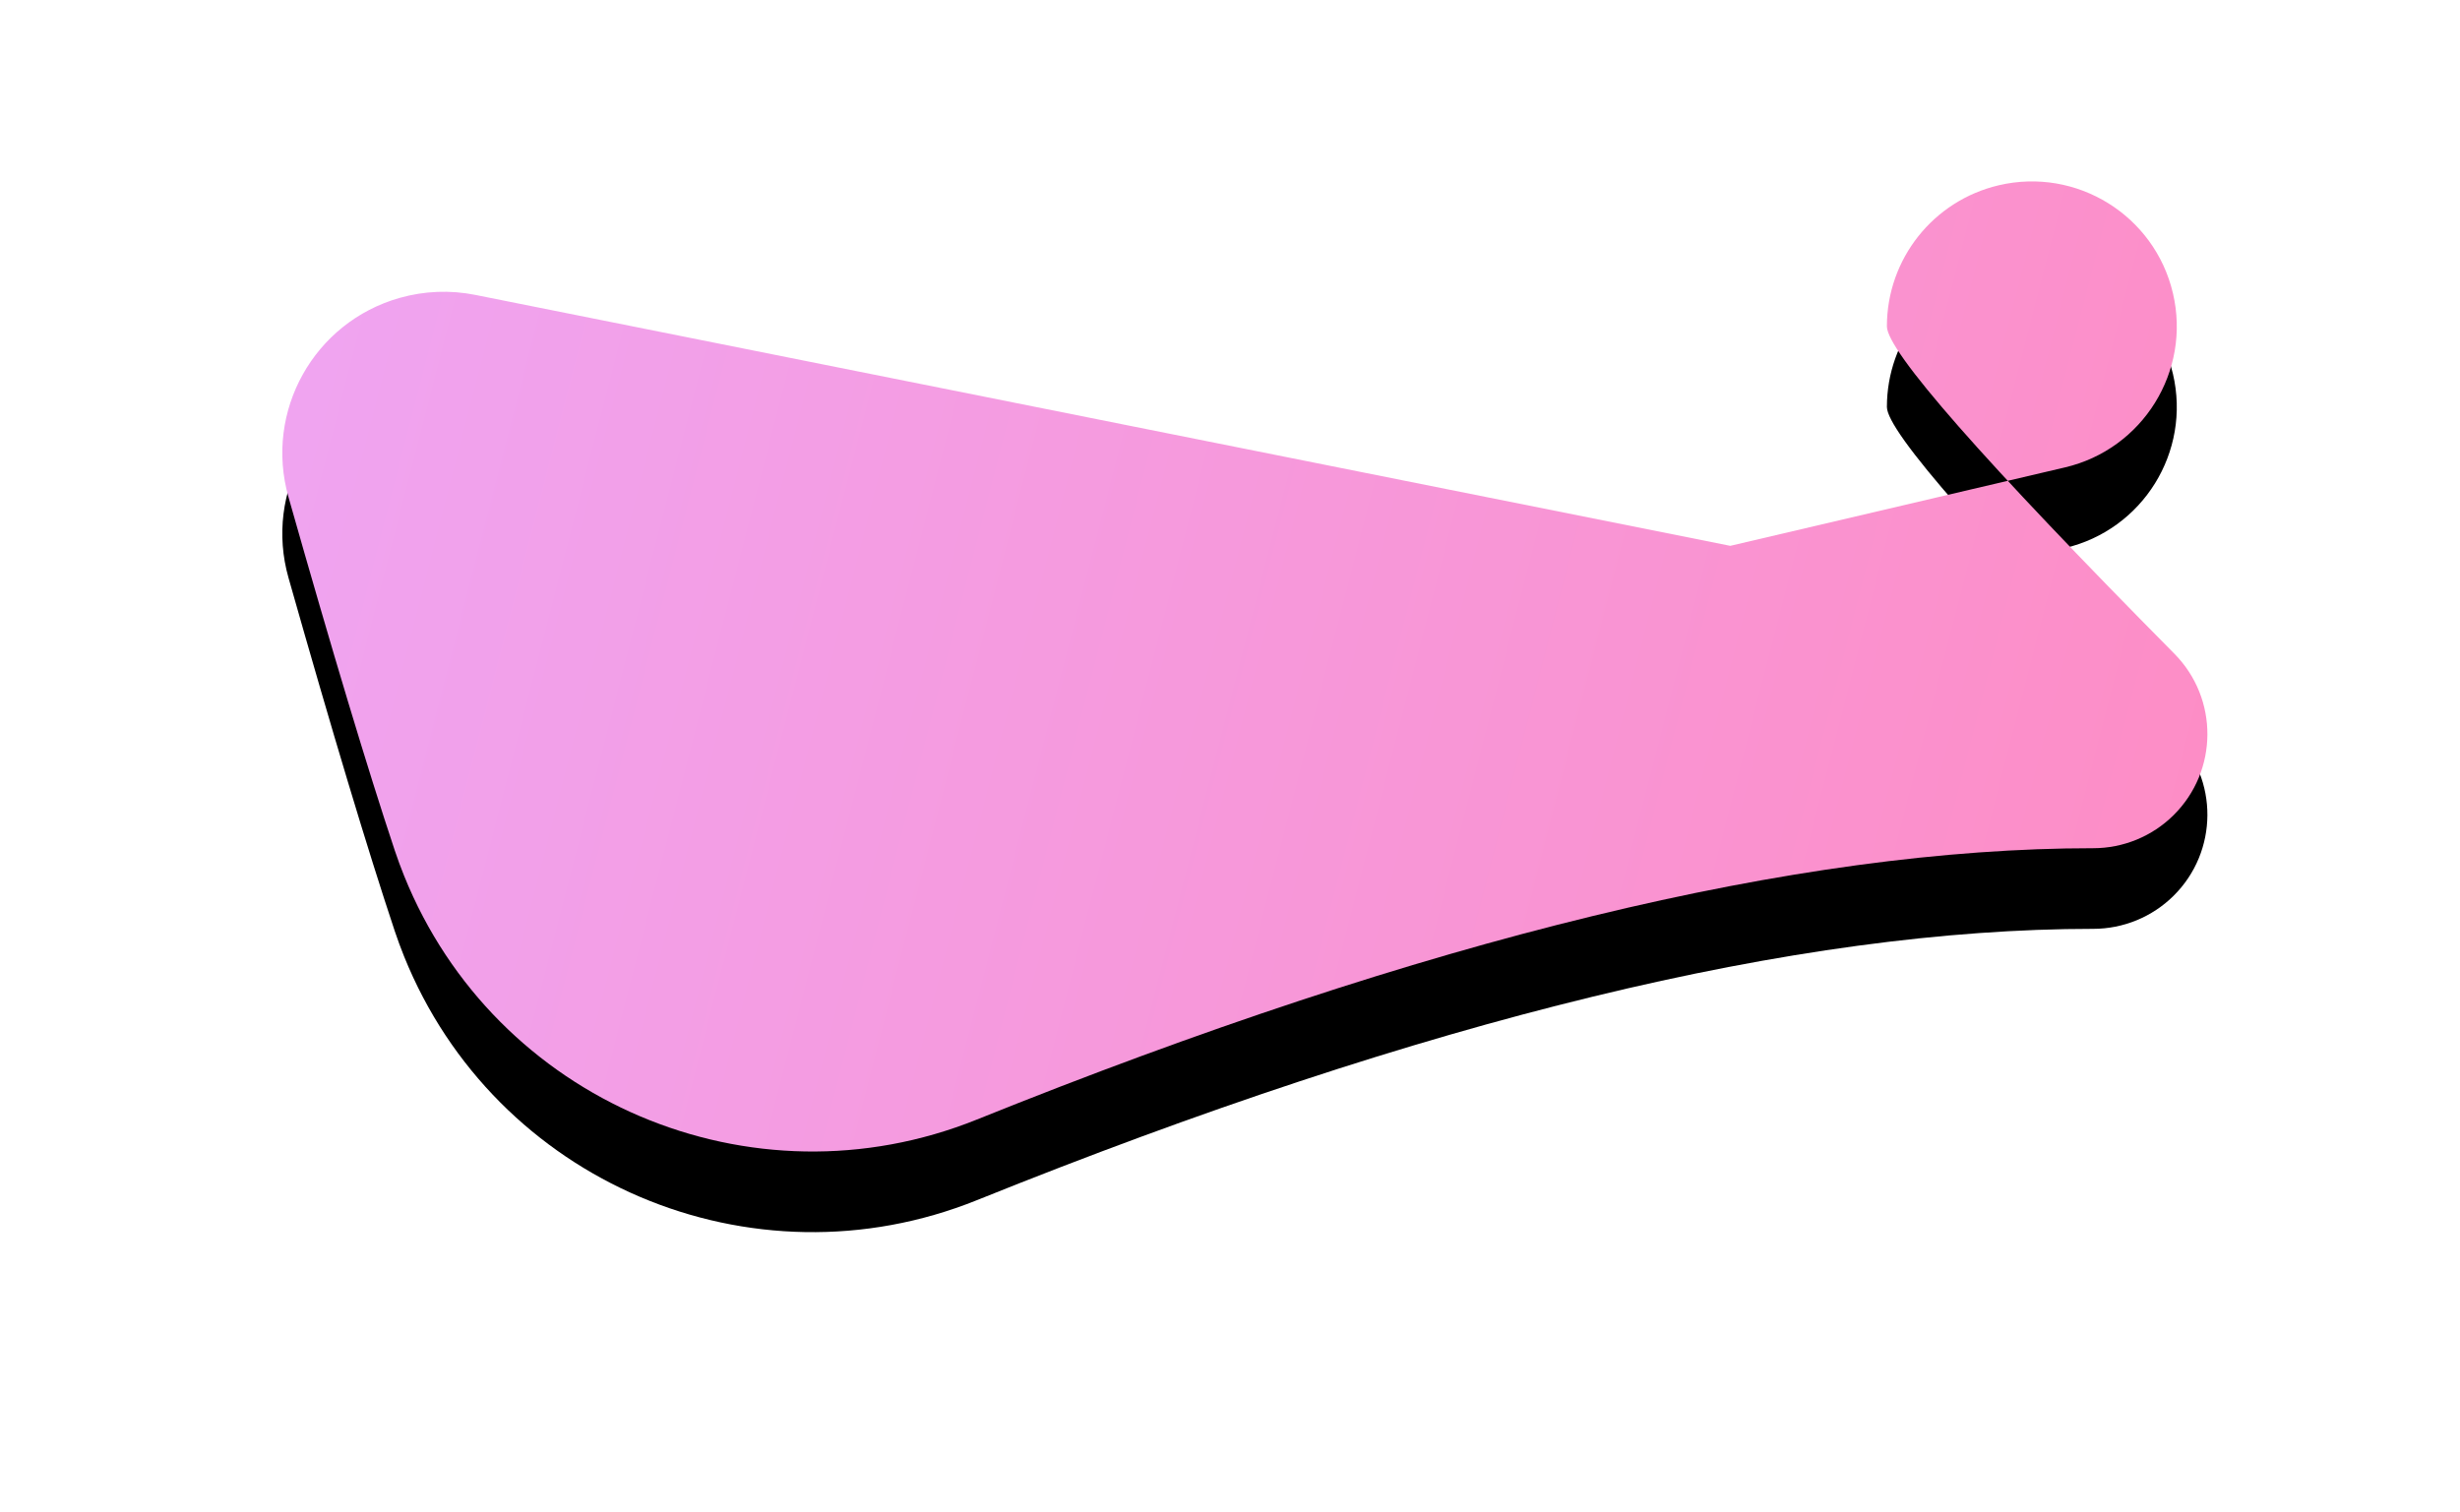 <?xml version="1.0" encoding="UTF-8"?>
<svg width="122px" height="75px" viewBox="0 0 122 75" version="1.1" xmlns="http://www.w3.org/2000/svg" xmlns:xlink="http://www.w3.org/1999/xlink">
    <!-- Generator: Sketch 54.1 (76490) - https://sketchapp.com -->
    <title>Rectangle</title>
    <desc>Created with Sketch.</desc>
    <defs>
        <linearGradient x1="-36.35%" y1="37.296%" x2="113.696%" y2="57.857%" id="linearGradient-1">
            <stop stop-color="#EBACFF" offset="0%"></stop>
            <stop stop-color="#FF8AC0" offset="100%"></stop>
        </linearGradient>
        <path d="M1059.571,1178.629 L1121.81,1191.077 L1138.406,1187.187 C1142.271,1186.282 1144.67,1182.414 1143.764,1178.549 C1142.858,1174.684 1138.991,1172.285 1135.126,1173.191 C1131.876,1173.953 1129.578,1176.851 1129.578,1180.189 C1129.578,1180.189 1129.578,1180.189 1129.578,1180.189 C1129.578,1181.41 1134.331,1186.824 1143.836,1196.431 L1143.836,1196.431 C1146.035,1198.654 1146.016,1202.24 1143.793,1204.44 C1142.733,1205.489 1141.301,1206.077 1139.81,1206.077 C1139.81,1206.077 1139.81,1206.077 1139.81,1206.077 C1125.168,1206.077 1106.715,1210.563 1084.452,1219.535 L1084.452,1219.535 C1073.268,1224.042 1060.548,1218.63 1056.041,1207.446 C1055.874,1207.032 1055.72,1206.613 1055.578,1206.189 C1055.578,1206.189 1055.578,1206.189 1055.578,1206.189 C1054.236,1202.163 1052.479,1196.319 1050.306,1188.657 L1050.306,1188.657 C1049.1,1184.406 1051.569,1179.983 1055.819,1178.778 C1057.04,1178.431 1058.326,1178.38 1059.571,1178.629 Z" id="path-2"></path>
        <filter x="-25.7%" y="-42.6%" width="151.3%" height="201.8%" filterUnits="objectBoundingBox" id="filter-3">
            <feMorphology radius="2.5" operator="erode" in="SourceAlpha" result="shadowSpreadOuter1"></feMorphology>
            <feOffset dx="0" dy="4" in="shadowSpreadOuter1" result="shadowOffsetOuter1"></feOffset>
            <feGaussianBlur stdDeviation="10" in="shadowOffsetOuter1" result="shadowBlurOuter1"></feGaussianBlur>
            <feColorMatrix values="0 0 0 0 0   0 0 0 0 0   0 0 0 0 0  0 0 0 0.15 0" type="matrix" in="shadowBlurOuter1"></feColorMatrix>
        </filter>
    </defs>
    <g id="Page-1" stroke="none" stroke-width="1" fill="none" fill-rule="evenodd">
        <g id="Board-view" transform="translate(-1036, -1164)">
            <g id="Rectangle">
                <use fill="black" fill-opacity="1" filter="url(#filter-3)" xlink:href="#path-2"></use>
                <use fill="url(#linearGradient-1)" fill-rule="evenodd" xlink:href="#path-2"></use>
            </g>
        </g>
    </g>
</svg>